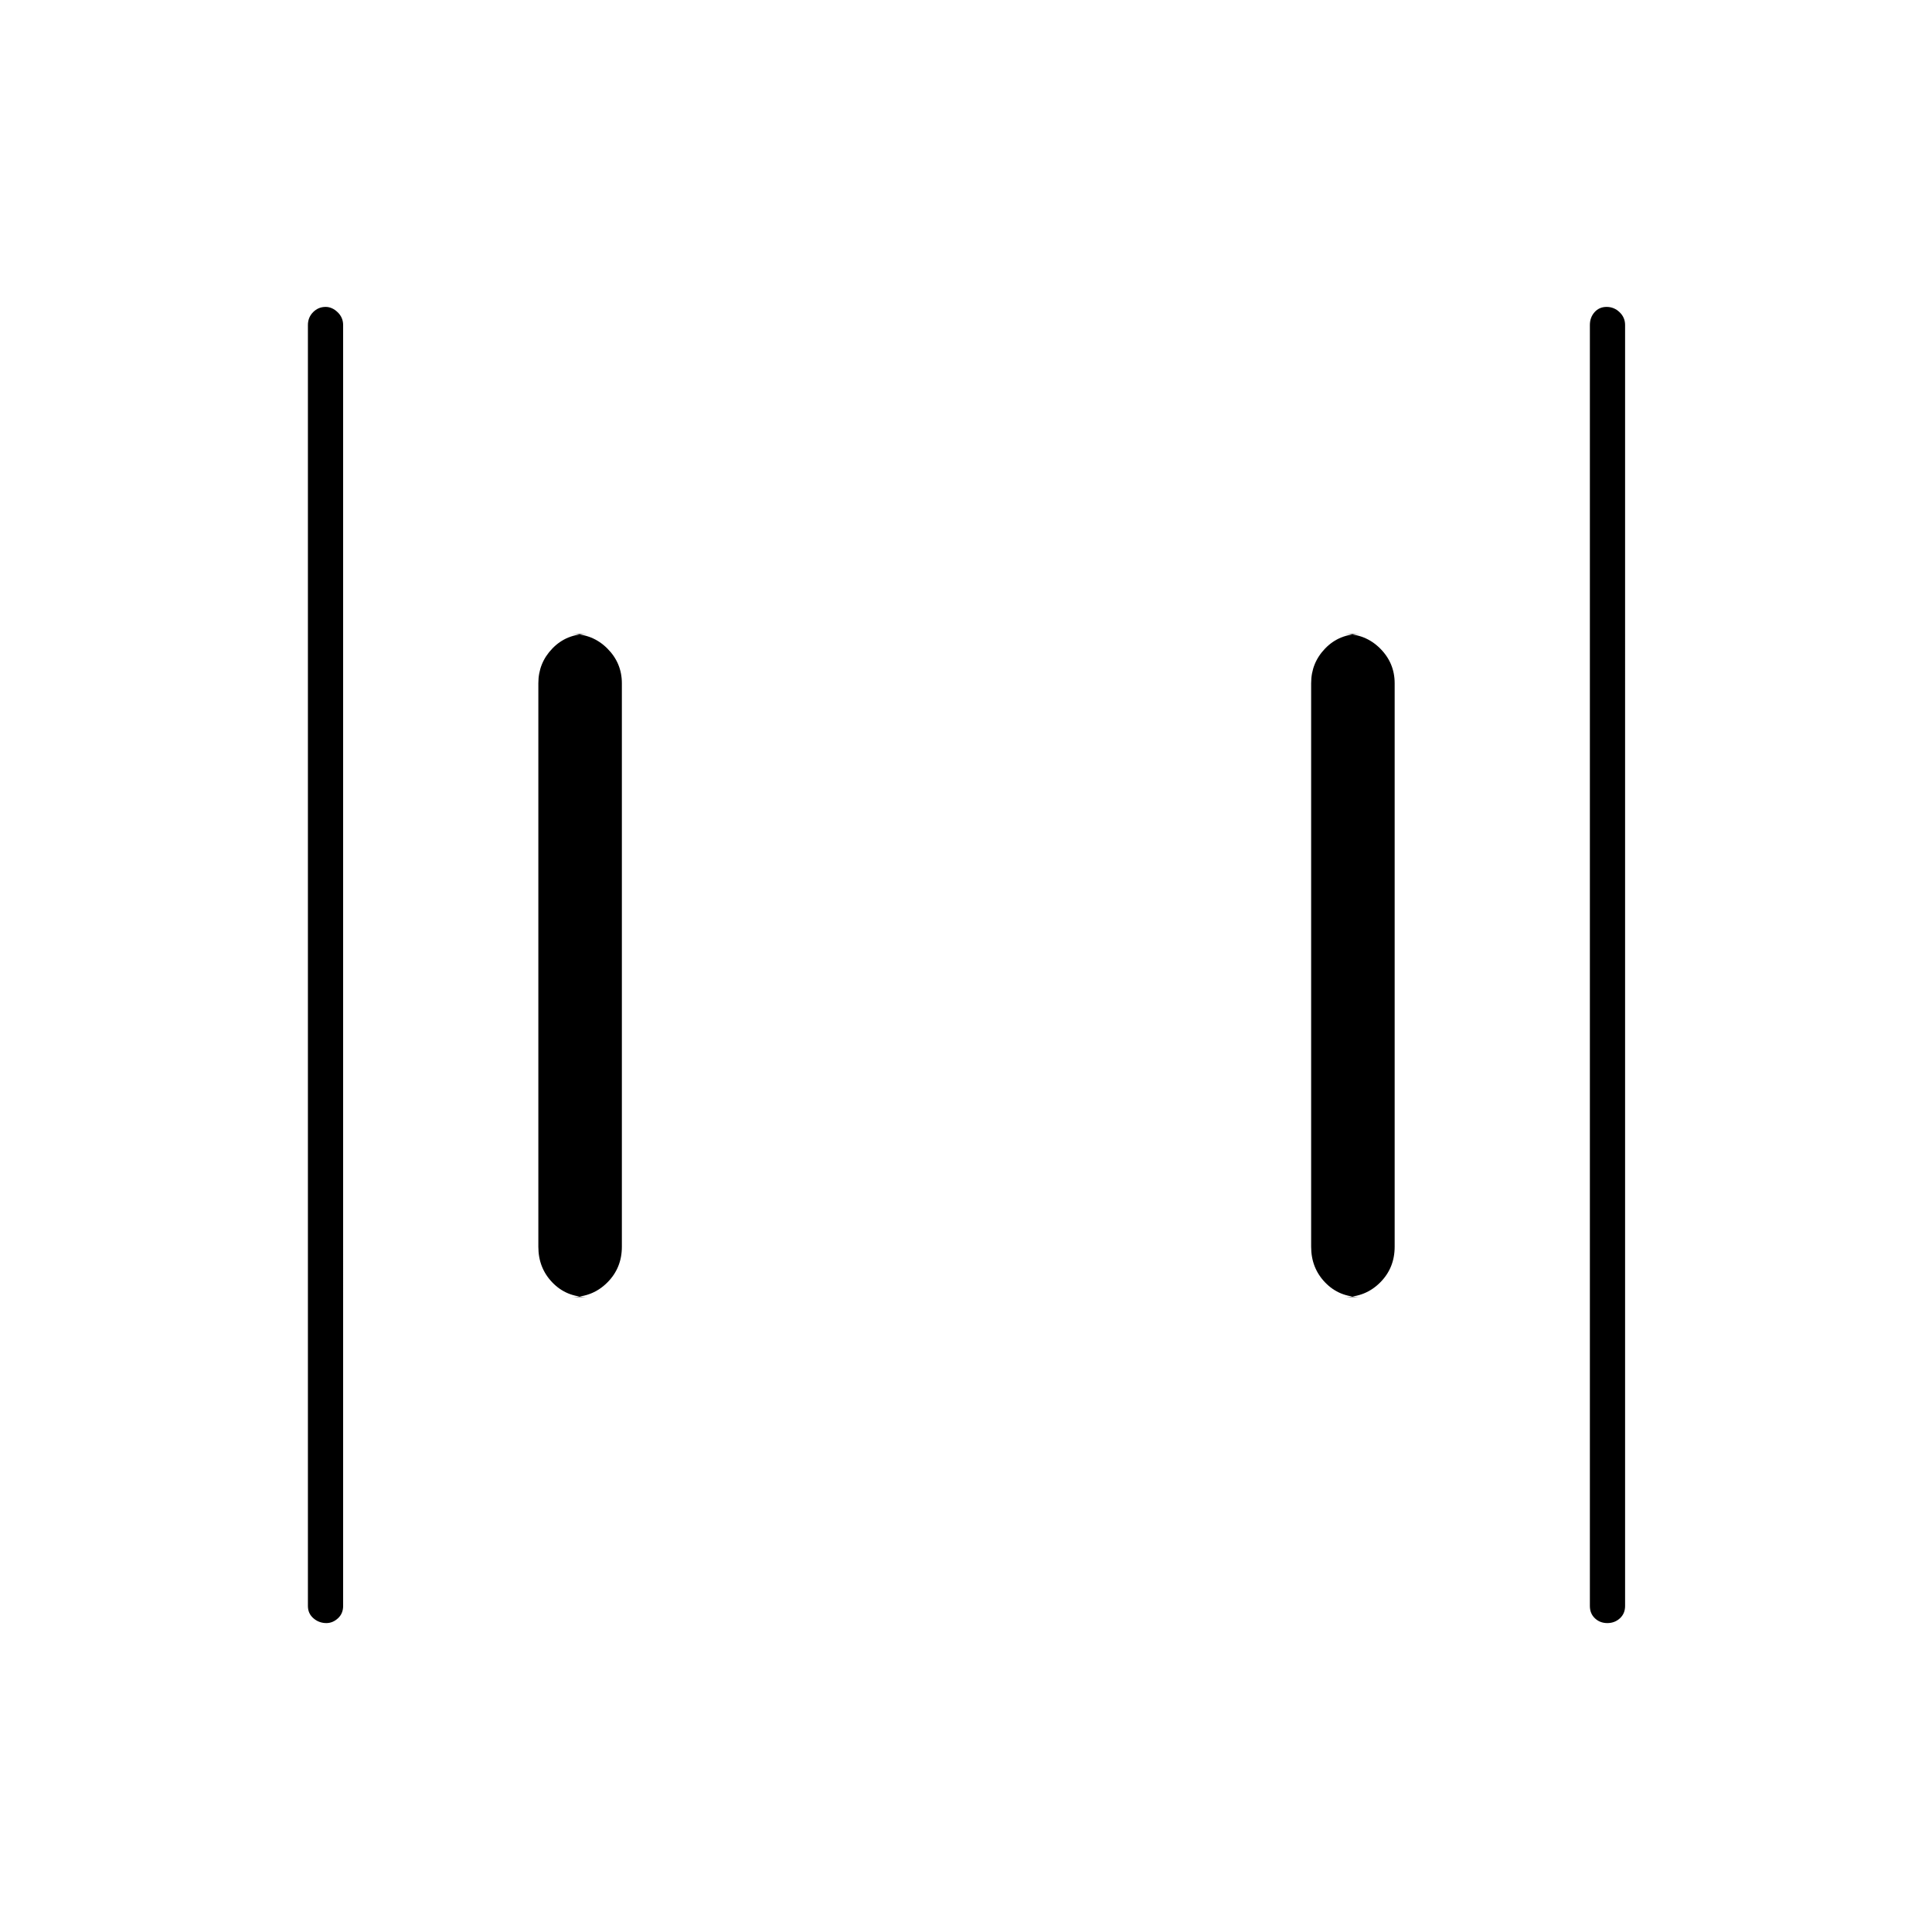 <svg xmlns="http://www.w3.org/2000/svg" height="20" viewBox="0 -960 960 960" width="20"><path d="M676-315.5q-10.55 0-17.53-7.23-6.97-7.22-6.97-17.77v-280q0-10.05 6.97-17.28Q665.45-645 676-645h-8q10.55 0 17.78 7.22 7.22 7.23 7.22 17.28v280q0 10.55-7.22 17.77-7.23 7.23-17.78 7.23h8Zm-384 0q-10.55 0-17.52-7.23-6.98-7.22-6.98-17.77v-280q0-10.05 6.98-17.28Q281.45-645 292-645h-8q10.55 0 17.77 7.22 7.23 7.23 7.23 17.28v280q0 10.55-7.23 17.77-7.22 7.23-17.77 7.23h8Zm506.68 162q-3.68 0-6.18-2.38-2.5-2.37-2.5-6.12v-636.5q0-3.75 2.32-6.38 2.33-2.62 6-2.62 3.68 0 6.43 2.62 2.75 2.63 2.75 6.38V-162q0 3.75-2.57 6.12-2.58 2.38-6.25 2.38Zm-636.5 0q-3.68 0-6.43-2.38Q153-158.25 153-162v-636.5q0-3.75 2.57-6.38 2.58-2.62 6.25-2.62 3.18 0 5.93 2.62 2.75 2.63 2.75 6.38V-162q0 3.75-2.57 6.12-2.58 2.38-5.75 2.38Z"/></svg>